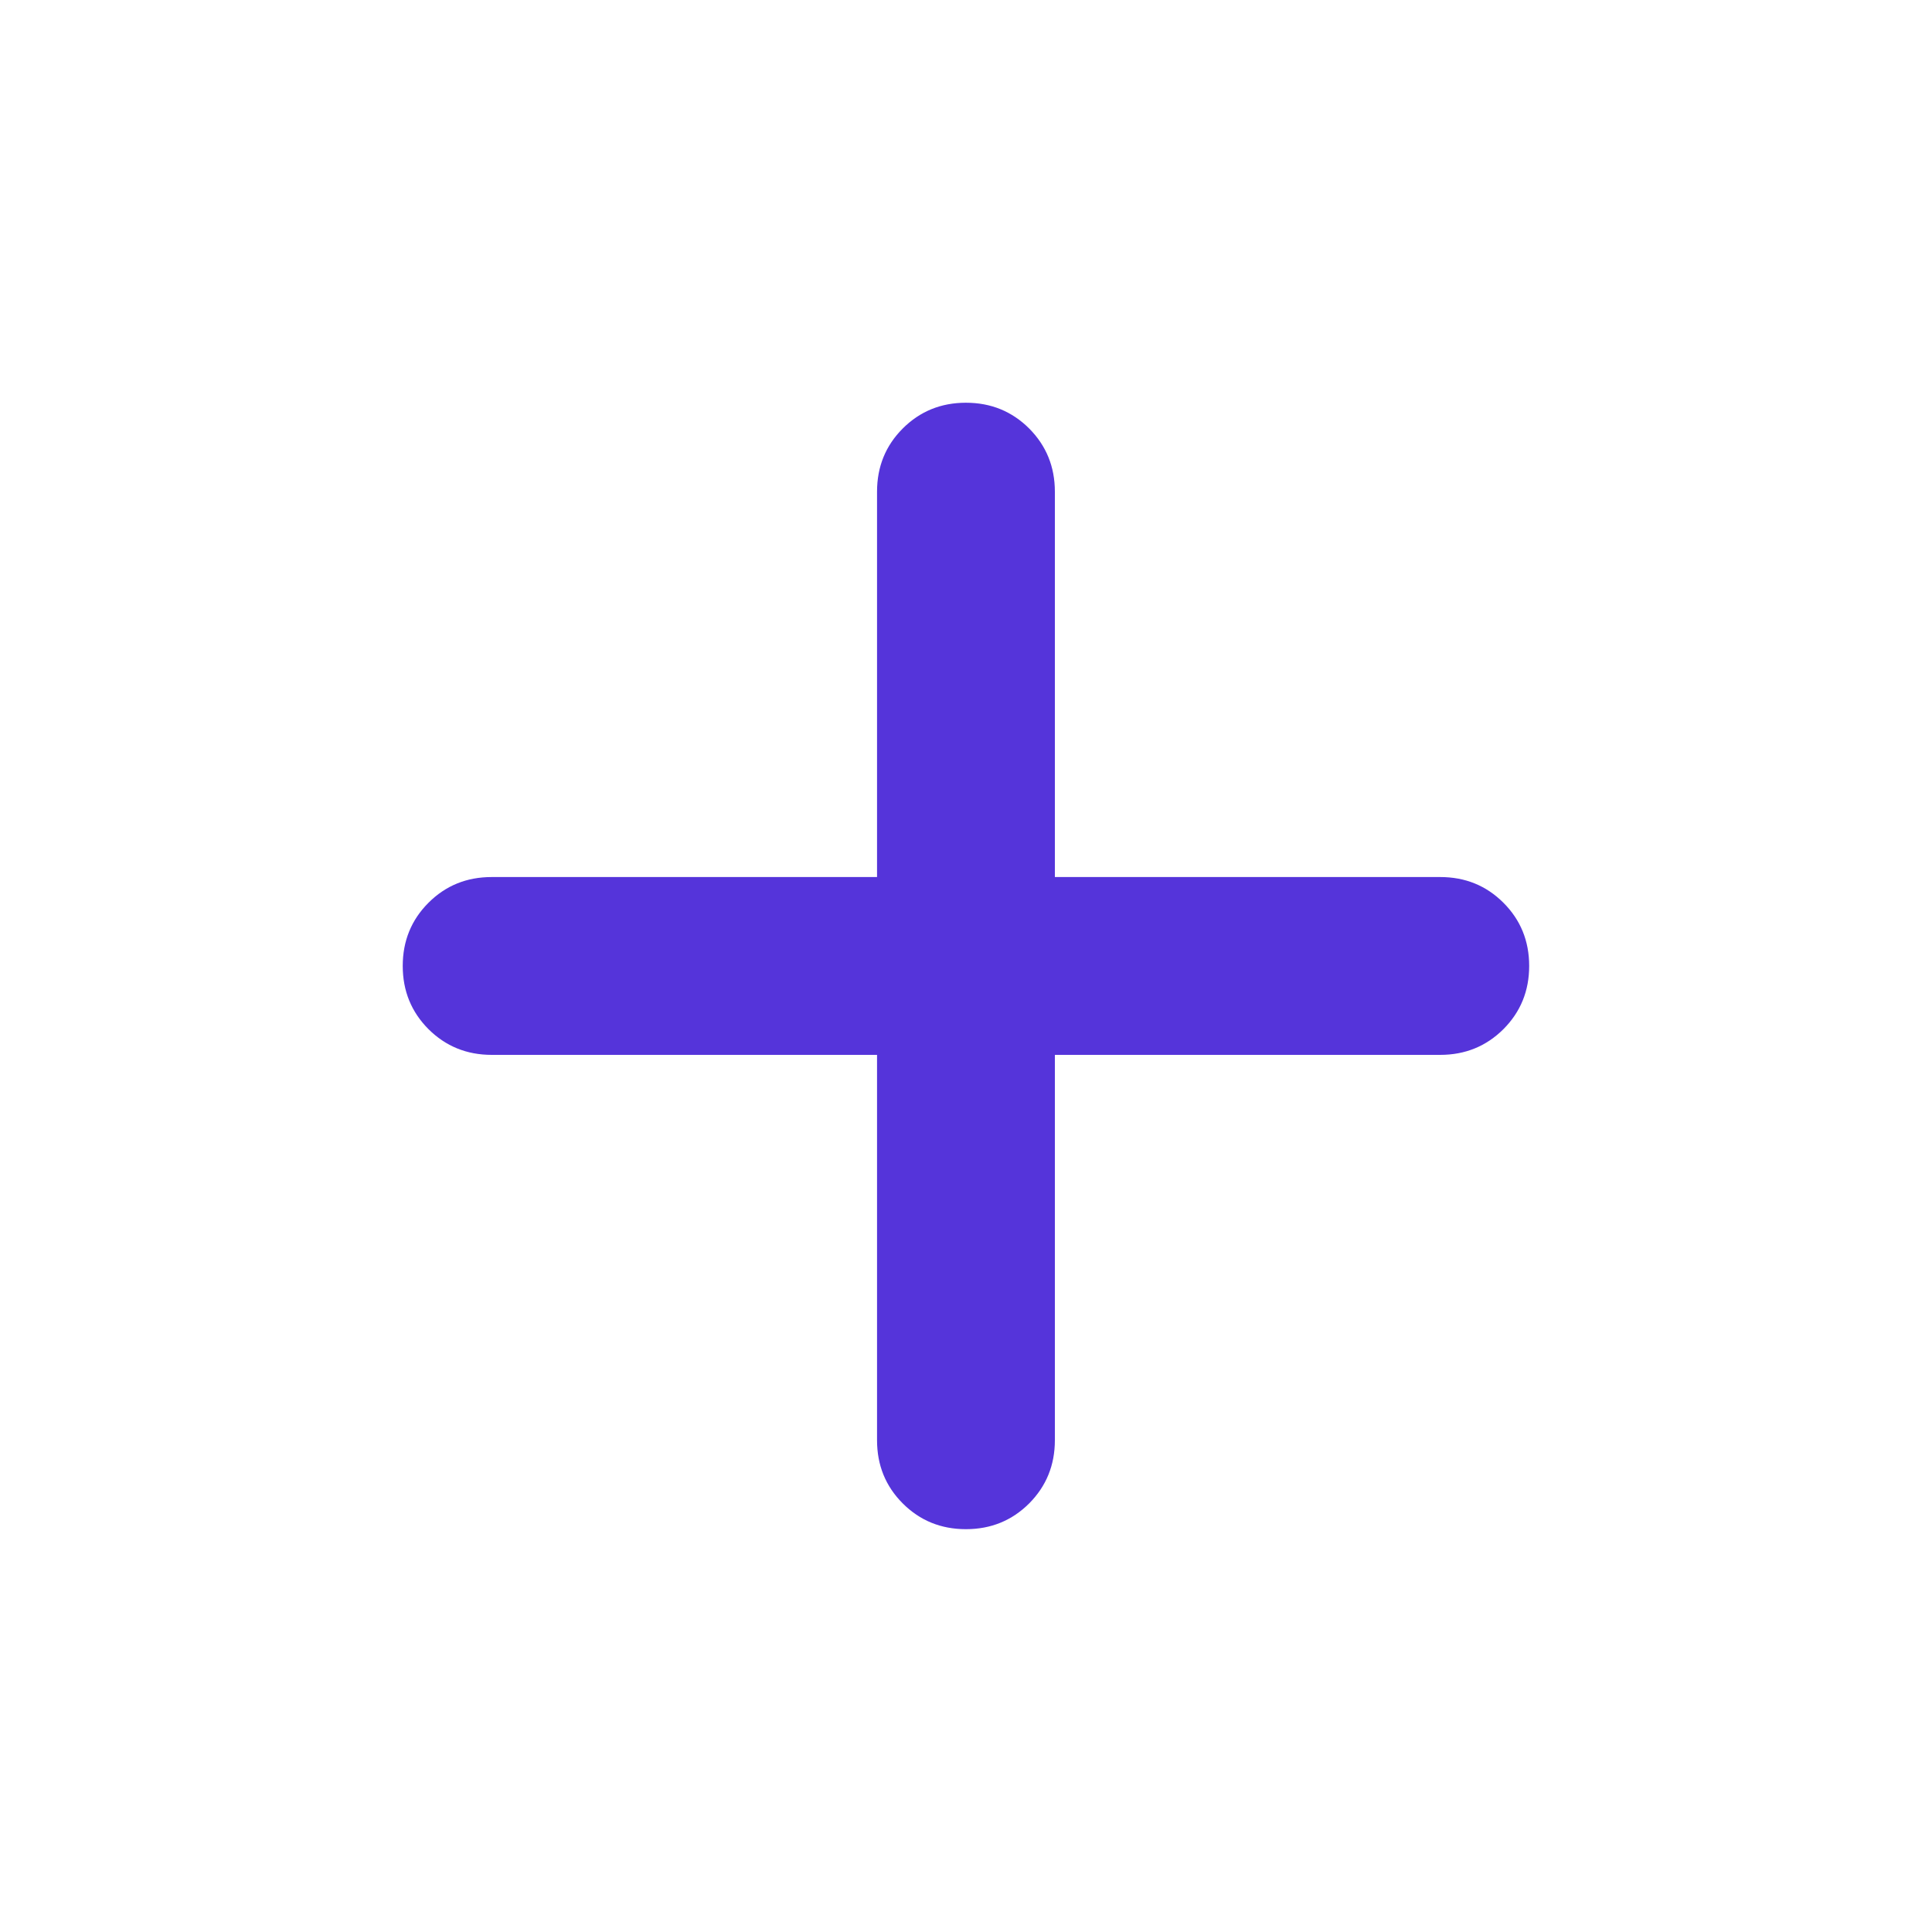 <svg width="22" height="22" viewBox="0 0 22 22" fill="none" xmlns="http://www.w3.org/2000/svg">
<g id="add_FILL0_wght500_GRAD0_opsz24 1">
<path id="Vector" d="M9.987 12.012H5.599C5.315 12.012 5.075 11.914 4.879 11.719C4.684 11.523 4.586 11.284 4.586 10.999C4.586 10.715 4.684 10.475 4.879 10.28C5.075 10.084 5.315 9.987 5.599 9.987H9.987V5.599C9.987 5.315 10.084 5.075 10.28 4.879C10.475 4.684 10.715 4.586 10.999 4.586C11.284 4.586 11.523 4.684 11.719 4.879C11.914 5.075 12.012 5.315 12.012 5.599V9.987H16.4C16.684 9.987 16.924 10.084 17.12 10.28C17.315 10.475 17.413 10.715 17.413 10.999C17.413 11.284 17.315 11.523 17.12 11.719C16.924 11.914 16.684 12.012 16.4 12.012H12.012V16.4C12.012 16.684 11.914 16.924 11.719 17.12C11.523 17.315 11.284 17.413 10.999 17.413C10.715 17.413 10.475 17.315 10.28 17.12C10.084 16.924 9.987 16.684 9.987 16.4V12.012Z" fill="#5534DA"/>
</g>
</svg>
